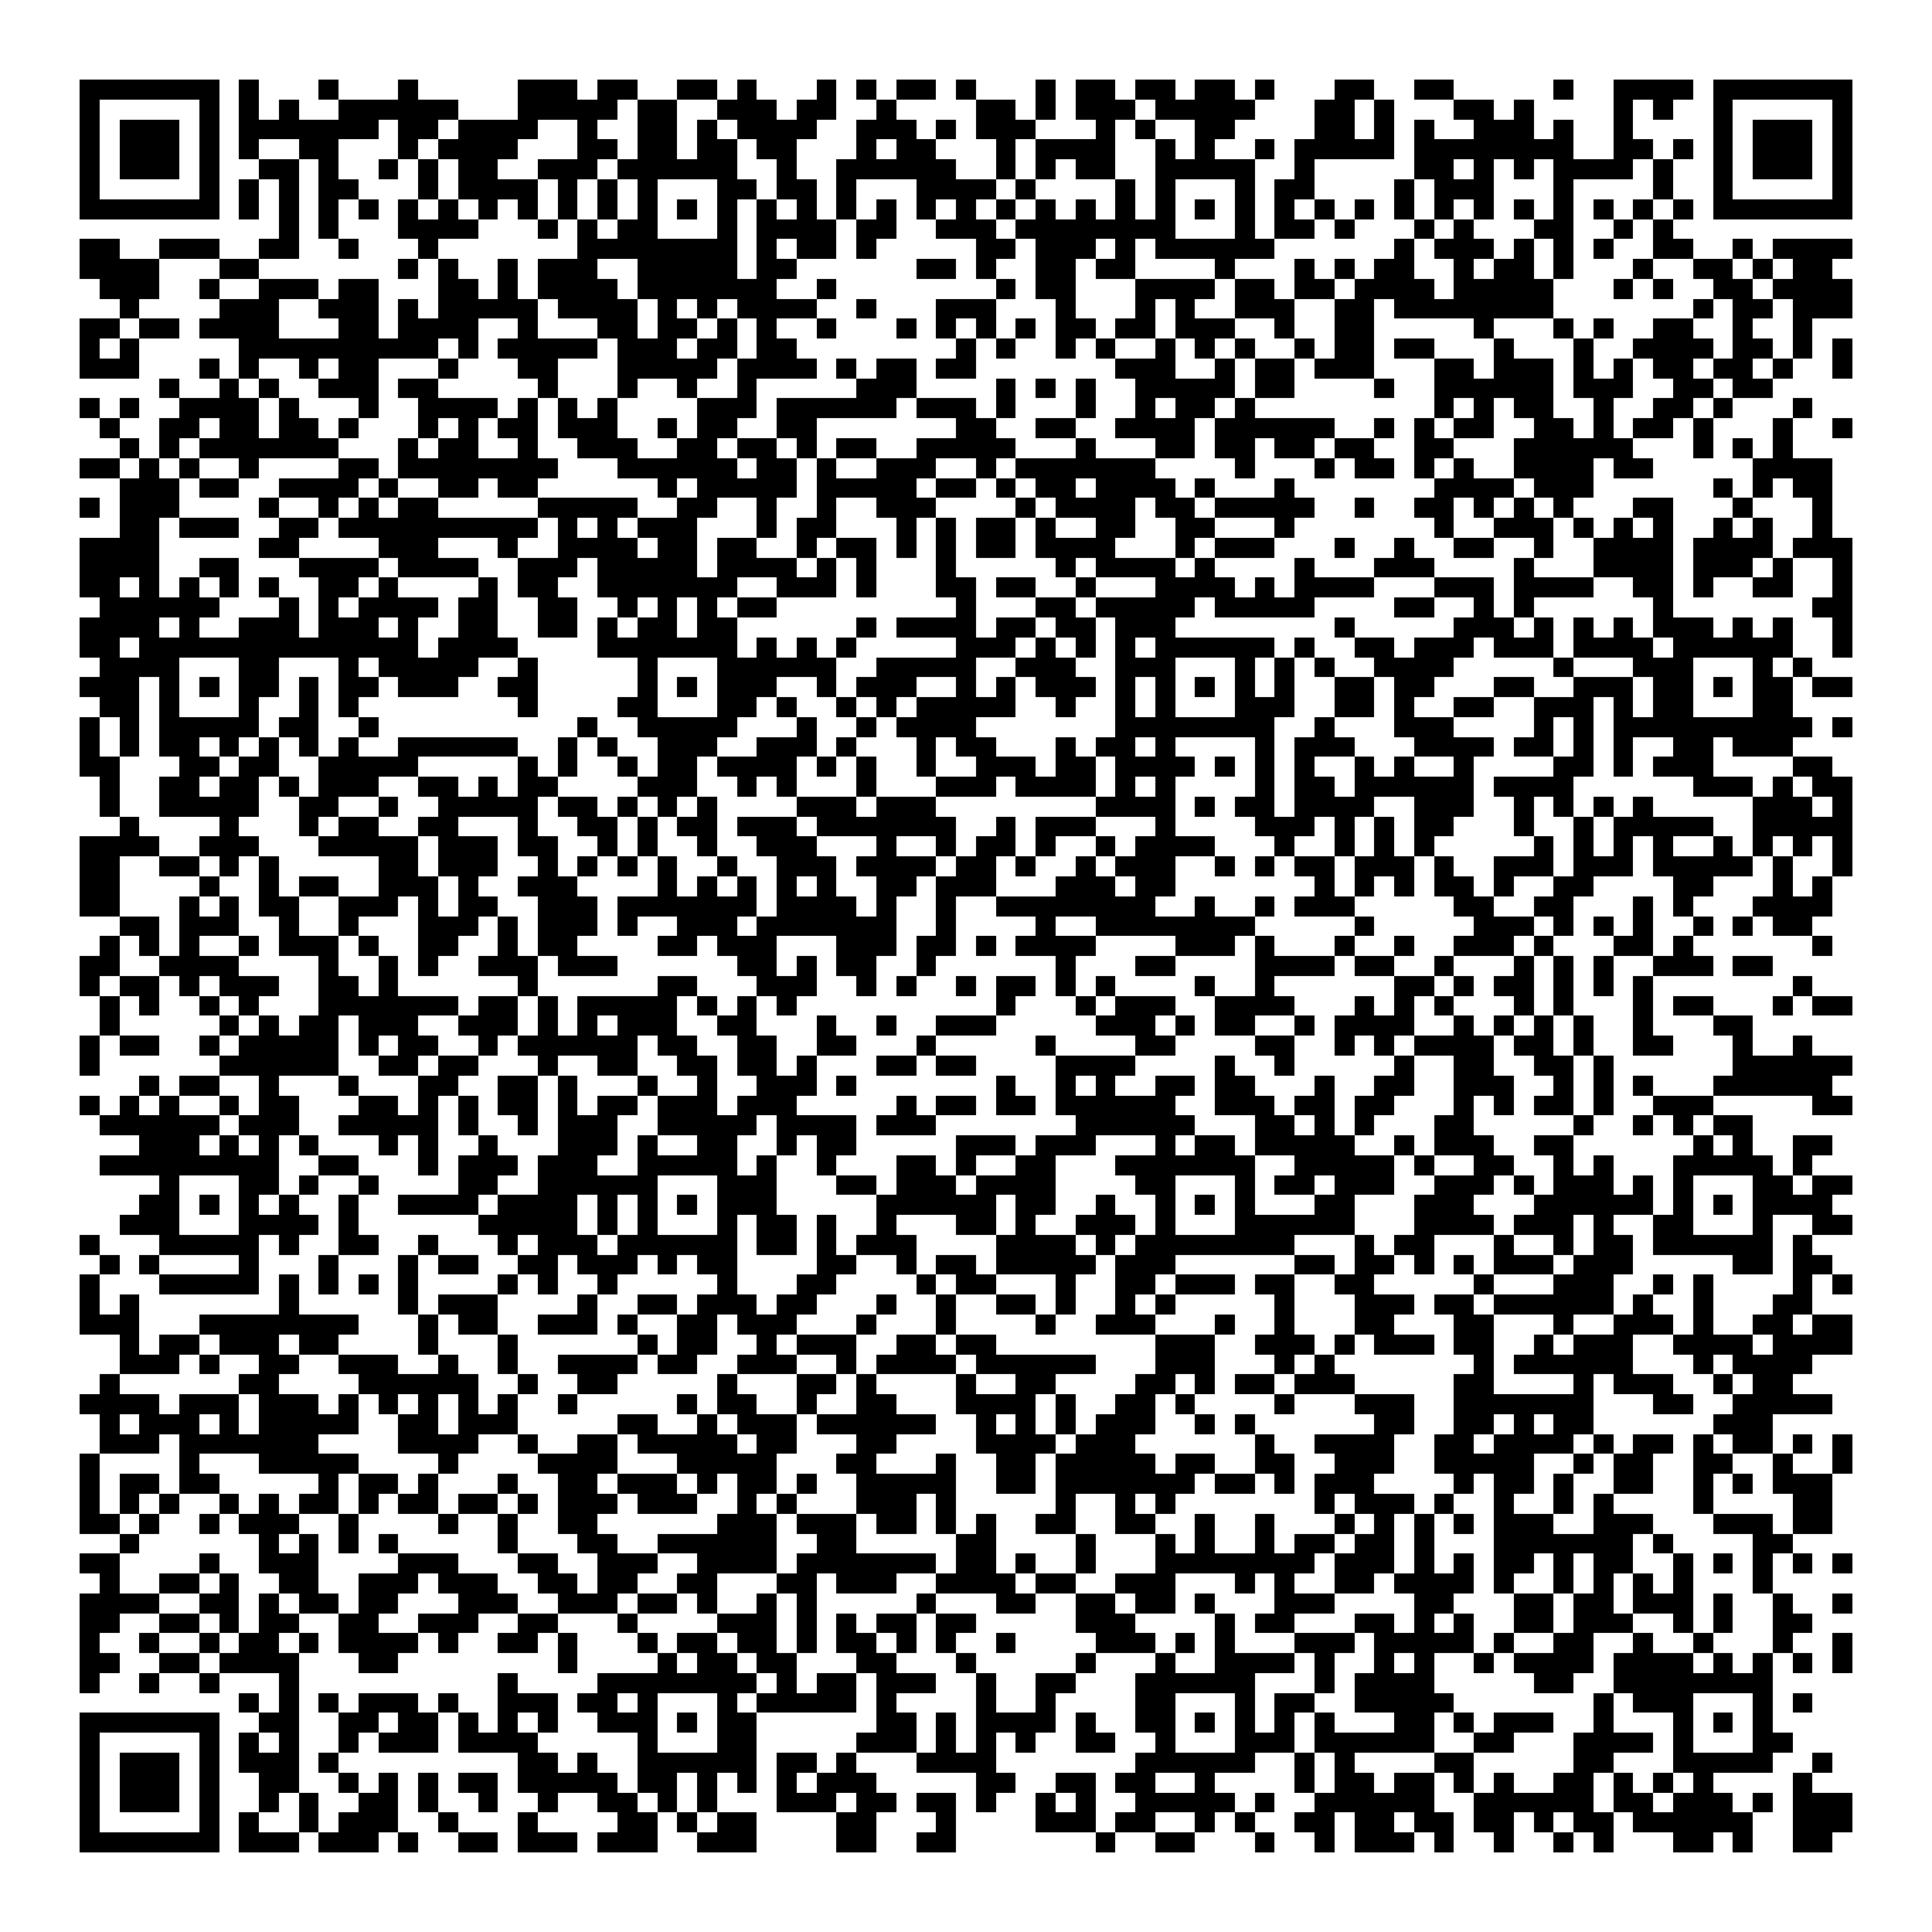 <svg xmlns="http://www.w3.org/2000/svg" viewBox="0 0 97 97" shape-rendering="crispEdges"><path fill="#ffffff" d="M0 0h97v97H0z"/><path stroke="#000000" d="M4 4.5h7m1 0h1m3 0h1m3 0h1m5 0h3m1 0h2m2 0h2m1 0h1m3 0h1m1 0h1m1 0h2m1 0h1m3 0h1m1 0h2m1 0h2m1 0h2m1 0h1m3 0h2m2 0h2m5 0h1m2 0h4m1 0h7M4 5.5h1m5 0h1m1 0h1m1 0h1m2 0h6m3 0h5m1 0h2m2 0h3m1 0h2m2 0h1m4 0h2m1 0h1m1 0h3m1 0h5m3 0h2m1 0h1m3 0h2m1 0h1m4 0h1m1 0h1m2 0h1m5 0h1M4 6.5h1m1 0h3m1 0h1m1 0h7m1 0h2m1 0h4m2 0h1m2 0h2m1 0h1m1 0h4m2 0h3m1 0h1m1 0h3m3 0h1m1 0h1m2 0h2m4 0h2m1 0h1m1 0h1m2 0h3m1 0h1m2 0h1m4 0h1m1 0h3m1 0h1M4 7.5h1m1 0h3m1 0h1m1 0h1m2 0h2m3 0h1m1 0h4m3 0h2m1 0h2m1 0h2m1 0h2m3 0h1m1 0h2m3 0h1m1 0h4m2 0h1m1 0h1m2 0h1m1 0h5m1 0h8m2 0h2m1 0h1m1 0h1m1 0h3m1 0h1M4 8.5h1m1 0h3m1 0h1m2 0h2m1 0h1m2 0h1m1 0h1m1 0h2m2 0h3m1 0h6m2 0h1m2 0h6m2 0h1m1 0h1m1 0h2m2 0h5m2 0h1m5 0h2m1 0h1m1 0h1m1 0h4m1 0h1m2 0h1m1 0h3m1 0h1M4 9.5h1m5 0h1m1 0h1m1 0h1m1 0h2m3 0h1m1 0h4m1 0h1m1 0h1m1 0h1m3 0h2m1 0h2m1 0h1m3 0h4m1 0h1m4 0h1m1 0h1m3 0h1m1 0h2m4 0h1m1 0h3m3 0h1m4 0h1m2 0h1m5 0h1M4 10.5h7m1 0h1m1 0h1m1 0h1m1 0h1m1 0h1m1 0h1m1 0h1m1 0h1m1 0h1m1 0h1m1 0h1m1 0h1m1 0h1m1 0h1m1 0h1m1 0h1m1 0h1m1 0h1m1 0h1m1 0h1m1 0h1m1 0h1m1 0h1m1 0h1m1 0h1m1 0h1m1 0h1m1 0h1m1 0h1m1 0h1m1 0h1m1 0h1m1 0h1m1 0h1m1 0h1m1 0h1m1 0h1m1 0h7M14 11.5h1m1 0h1m3 0h4m3 0h1m1 0h1m1 0h2m3 0h1m1 0h4m1 0h2m2 0h3m1 0h8m3 0h1m1 0h2m1 0h1m3 0h1m1 0h1m3 0h2m2 0h1m1 0h1M4 12.5h2m2 0h3m2 0h2m2 0h1m3 0h1m7 0h8m1 0h1m1 0h2m1 0h1m5 0h2m1 0h3m1 0h1m1 0h6m6 0h1m1 0h3m1 0h1m1 0h1m1 0h1m2 0h2m2 0h1m1 0h4M4 13.5h4m3 0h2m7 0h1m1 0h1m2 0h1m1 0h3m2 0h5m1 0h2m6 0h2m1 0h1m2 0h2m1 0h2m4 0h1m3 0h1m1 0h1m1 0h2m2 0h1m1 0h2m1 0h1m3 0h1m2 0h2m1 0h1m1 0h2M5 14.5h3m2 0h1m2 0h3m1 0h2m3 0h2m1 0h1m1 0h4m1 0h7m2 0h1m8 0h1m1 0h2m3 0h4m1 0h2m1 0h2m1 0h4m1 0h5m3 0h1m1 0h1m2 0h2m1 0h4M6 15.5h1m4 0h3m2 0h3m1 0h1m1 0h5m1 0h4m1 0h1m1 0h1m1 0h4m2 0h1m3 0h3m3 0h1m3 0h1m1 0h1m2 0h3m2 0h2m1 0h8m7 0h1m1 0h2m1 0h3M4 16.5h2m1 0h2m1 0h4m3 0h2m1 0h4m2 0h1m3 0h2m1 0h2m1 0h1m1 0h1m2 0h1m3 0h1m1 0h1m1 0h1m1 0h1m1 0h2m1 0h2m1 0h3m2 0h1m2 0h2m5 0h1m3 0h1m1 0h1m2 0h2m2 0h1m2 0h1M4 17.5h1m1 0h1m5 0h10m1 0h1m1 0h5m1 0h3m1 0h2m1 0h2m8 0h1m1 0h1m2 0h1m1 0h1m2 0h1m1 0h1m1 0h1m2 0h1m1 0h2m1 0h2m3 0h1m3 0h1m2 0h4m1 0h2m1 0h1m1 0h1M4 18.5h3m3 0h1m1 0h1m2 0h1m1 0h2m3 0h1m3 0h2m3 0h5m1 0h4m1 0h1m1 0h2m1 0h2m7 0h3m2 0h1m1 0h2m1 0h3m3 0h2m1 0h3m1 0h1m1 0h1m1 0h2m1 0h2m1 0h1m2 0h1M8 19.5h1m2 0h1m1 0h1m2 0h3m1 0h2m5 0h1m3 0h1m2 0h1m2 0h1m5 0h3m4 0h1m1 0h1m1 0h1m2 0h5m1 0h2m4 0h1m2 0h6m1 0h3m2 0h2m1 0h2M4 20.5h1m1 0h1m2 0h4m1 0h1m3 0h1m2 0h4m1 0h1m1 0h1m1 0h1m4 0h3m1 0h6m1 0h3m1 0h1m3 0h1m2 0h1m1 0h2m1 0h1m9 0h1m1 0h1m1 0h2m2 0h1m2 0h2m1 0h1m3 0h1M5 21.5h1m2 0h2m1 0h2m1 0h2m1 0h1m3 0h1m1 0h1m1 0h2m1 0h3m2 0h1m1 0h2m2 0h2m7 0h2m2 0h2m2 0h4m1 0h6m2 0h1m1 0h1m1 0h2m2 0h2m1 0h1m1 0h2m1 0h1m3 0h1m2 0h1M6 22.5h1m1 0h1m1 0h7m3 0h1m1 0h2m2 0h1m2 0h3m2 0h2m1 0h2m1 0h1m1 0h2m2 0h5m3 0h1m3 0h2m1 0h2m1 0h2m1 0h2m2 0h2m3 0h6m3 0h1m1 0h1m1 0h1M4 23.5h2m1 0h1m1 0h1m2 0h1m4 0h2m1 0h8m3 0h6m1 0h2m1 0h1m2 0h3m2 0h1m1 0h7m4 0h1m3 0h1m1 0h2m1 0h1m1 0h1m2 0h4m1 0h2m5 0h4M6 24.5h3m1 0h2m2 0h4m1 0h1m2 0h2m1 0h2m6 0h1m1 0h5m1 0h5m1 0h2m1 0h1m1 0h2m1 0h4m1 0h1m3 0h1m7 0h4m1 0h3m6 0h1m1 0h1m1 0h2M4 25.5h1m1 0h3m4 0h1m2 0h1m1 0h1m1 0h2m5 0h5m2 0h2m2 0h1m2 0h1m2 0h3m4 0h1m1 0h4m1 0h2m1 0h5m2 0h1m2 0h2m1 0h1m1 0h1m1 0h1m3 0h2m3 0h1m3 0h1M6 26.5h2m1 0h3m2 0h2m1 0h10m1 0h1m1 0h1m1 0h3m3 0h1m1 0h2m3 0h1m1 0h1m1 0h2m1 0h1m2 0h2m2 0h2m3 0h1m7 0h1m2 0h3m1 0h1m1 0h1m1 0h1m2 0h1m1 0h1m2 0h1M4 27.5h4m5 0h2m4 0h3m3 0h1m2 0h4m1 0h2m1 0h2m2 0h1m1 0h2m1 0h1m1 0h1m1 0h2m1 0h4m3 0h1m1 0h3m3 0h1m2 0h1m2 0h2m2 0h1m2 0h4m1 0h4m1 0h3M4 28.5h4m2 0h2m3 0h4m1 0h4m2 0h3m1 0h5m1 0h4m1 0h1m1 0h1m3 0h1m5 0h1m1 0h4m1 0h1m4 0h1m3 0h3m4 0h1m3 0h4m1 0h3m1 0h1m2 0h1M4 29.5h2m1 0h1m1 0h1m1 0h1m1 0h1m2 0h2m1 0h1m4 0h1m1 0h2m2 0h7m2 0h3m1 0h1m3 0h2m1 0h2m2 0h1m3 0h4m1 0h1m1 0h4m3 0h3m1 0h4m2 0h2m1 0h1m2 0h2m2 0h1M5 30.5h6m3 0h1m1 0h1m1 0h4m1 0h2m2 0h2m2 0h1m1 0h1m1 0h1m1 0h2m9 0h1m3 0h2m1 0h5m1 0h5m4 0h2m2 0h1m1 0h1m6 0h1m7 0h2M4 31.5h4m1 0h1m2 0h3m1 0h3m1 0h1m2 0h2m2 0h2m1 0h1m1 0h2m1 0h2m6 0h1m1 0h4m1 0h2m1 0h2m1 0h3m8 0h1m5 0h3m1 0h1m1 0h1m1 0h1m1 0h3m1 0h1m1 0h1m2 0h1M4 32.5h2m1 0h14m1 0h4m4 0h7m1 0h1m1 0h1m1 0h1m5 0h3m1 0h1m1 0h1m1 0h1m1 0h6m1 0h1m2 0h2m1 0h3m1 0h3m1 0h4m1 0h6m2 0h1M5 33.5h4m3 0h2m3 0h1m1 0h5m2 0h1m5 0h1m3 0h6m2 0h5m2 0h3m2 0h3m3 0h1m1 0h1m1 0h1m2 0h4m5 0h1m3 0h3m3 0h1m1 0h1M4 34.5h3m1 0h1m1 0h1m1 0h2m1 0h1m1 0h2m1 0h3m2 0h2m5 0h1m1 0h1m1 0h3m2 0h1m1 0h3m2 0h1m1 0h1m1 0h3m1 0h1m1 0h1m1 0h1m1 0h1m1 0h1m2 0h2m1 0h2m3 0h2m2 0h3m1 0h2m1 0h1m1 0h2m1 0h2M5 35.5h2m1 0h1m3 0h1m2 0h1m1 0h1m8 0h1m4 0h2m3 0h2m1 0h1m2 0h1m1 0h1m1 0h5m2 0h1m2 0h1m1 0h1m3 0h3m2 0h2m1 0h1m2 0h2m2 0h3m1 0h1m1 0h2m3 0h2M4 36.5h1m1 0h1m1 0h5m1 0h2m2 0h1m10 0h1m2 0h5m3 0h1m2 0h1m1 0h4m7 0h8m2 0h1m3 0h3m4 0h1m1 0h1m1 0h10m1 0h1M4 37.5h1m1 0h1m1 0h2m1 0h1m1 0h1m1 0h1m1 0h1m2 0h6m2 0h1m1 0h1m2 0h3m2 0h3m1 0h1m3 0h1m1 0h2m3 0h1m1 0h2m1 0h1m4 0h1m1 0h3m3 0h4m1 0h2m1 0h1m1 0h1m2 0h2m1 0h3M4 38.5h2m3 0h2m1 0h2m2 0h5m5 0h1m1 0h1m2 0h1m1 0h2m1 0h4m1 0h1m1 0h1m2 0h1m2 0h3m1 0h2m1 0h4m1 0h1m1 0h1m1 0h1m2 0h1m1 0h1m2 0h1m4 0h2m1 0h1m1 0h3m4 0h2M5 39.5h1m2 0h2m1 0h2m1 0h1m1 0h3m2 0h2m1 0h1m1 0h2m4 0h3m2 0h1m1 0h1m3 0h1m3 0h3m1 0h4m1 0h1m1 0h1m4 0h1m1 0h2m1 0h6m1 0h4m6 0h3m1 0h1m1 0h2M5 40.5h1m2 0h5m2 0h2m2 0h1m2 0h5m1 0h2m1 0h1m1 0h1m1 0h1m4 0h3m1 0h3m8 0h4m1 0h1m1 0h2m1 0h4m2 0h3m2 0h1m1 0h1m1 0h1m1 0h1m5 0h3m1 0h1M6 41.5h1m4 0h1m3 0h1m1 0h2m2 0h2m3 0h1m2 0h2m1 0h1m1 0h2m1 0h3m1 0h7m2 0h1m1 0h3m3 0h1m4 0h3m1 0h1m1 0h1m1 0h2m3 0h1m2 0h1m1 0h5m2 0h5M4 42.5h4m2 0h3m3 0h5m1 0h3m1 0h2m2 0h1m1 0h1m2 0h1m2 0h3m3 0h1m2 0h1m1 0h2m1 0h1m2 0h1m1 0h4m3 0h1m2 0h1m1 0h1m1 0h1m5 0h1m1 0h1m1 0h1m1 0h1m2 0h1m1 0h1m1 0h1m1 0h1M4 43.5h2m2 0h2m1 0h1m1 0h1m5 0h2m1 0h3m2 0h1m1 0h1m1 0h1m1 0h1m2 0h1m2 0h3m1 0h4m1 0h2m1 0h1m2 0h1m1 0h3m2 0h1m1 0h1m1 0h2m1 0h3m1 0h1m2 0h3m1 0h3m1 0h5m1 0h1m2 0h1M4 44.5h2m4 0h1m2 0h1m1 0h2m2 0h3m1 0h1m2 0h3m4 0h1m1 0h1m1 0h1m1 0h1m1 0h1m2 0h2m1 0h3m3 0h3m1 0h2m7 0h1m1 0h1m1 0h1m1 0h2m1 0h1m2 0h2m4 0h2m3 0h1m1 0h1M4 45.5h2m3 0h1m1 0h1m1 0h2m2 0h3m1 0h1m1 0h2m2 0h3m1 0h7m1 0h4m1 0h1m2 0h1m2 0h8m2 0h1m2 0h1m1 0h3m5 0h2m2 0h2m3 0h1m1 0h1m3 0h4M6 46.5h2m1 0h3m2 0h1m2 0h1m3 0h3m1 0h1m1 0h3m1 0h1m2 0h3m1 0h7m2 0h1m4 0h1m2 0h8m5 0h1m5 0h3m1 0h1m1 0h1m1 0h1m2 0h1m1 0h1m1 0h2M5 47.5h1m1 0h1m1 0h1m2 0h1m1 0h3m1 0h1m2 0h2m2 0h1m1 0h2m4 0h2m1 0h3m3 0h3m1 0h2m1 0h1m1 0h4m4 0h3m1 0h1m3 0h1m2 0h1m2 0h3m1 0h1m3 0h2m1 0h1m6 0h1M4 48.5h2m2 0h4m4 0h1m2 0h1m1 0h1m2 0h3m1 0h3m6 0h2m1 0h1m1 0h2m2 0h1m6 0h1m3 0h2m4 0h4m1 0h2m2 0h1m3 0h1m1 0h1m1 0h1m2 0h3m1 0h2M4 49.5h1m1 0h2m1 0h1m1 0h3m2 0h2m1 0h1m6 0h1m6 0h2m3 0h3m2 0h1m1 0h1m2 0h1m1 0h2m1 0h1m1 0h1m4 0h1m2 0h1m6 0h2m1 0h1m1 0h2m1 0h1m1 0h1m1 0h1m7 0h1M5 50.5h1m1 0h1m2 0h1m1 0h1m3 0h7m1 0h2m1 0h1m1 0h5m1 0h1m1 0h1m1 0h1m10 0h1m3 0h1m1 0h3m2 0h4m3 0h1m1 0h1m1 0h1m3 0h1m1 0h1m3 0h1m1 0h2m3 0h1m1 0h2M5 51.5h1m5 0h1m1 0h1m1 0h2m1 0h3m2 0h3m1 0h1m1 0h1m1 0h3m2 0h2m3 0h1m2 0h1m2 0h3m5 0h3m1 0h1m1 0h2m2 0h1m1 0h4m2 0h1m1 0h1m1 0h1m1 0h1m2 0h1m3 0h2M4 52.5h1m1 0h2m2 0h1m1 0h5m1 0h1m1 0h2m2 0h1m1 0h6m1 0h2m2 0h2m2 0h2m3 0h1m5 0h1m4 0h2m4 0h2m2 0h1m1 0h1m1 0h4m1 0h2m1 0h1m2 0h2m3 0h1m2 0h1M4 53.5h1m6 0h6m2 0h2m1 0h2m3 0h1m2 0h2m2 0h2m1 0h2m1 0h1m3 0h2m1 0h2m4 0h4m4 0h1m2 0h1m5 0h1m2 0h2m2 0h2m1 0h1m6 0h6M7 54.5h1m1 0h2m2 0h1m3 0h1m3 0h2m2 0h2m1 0h1m3 0h1m2 0h1m2 0h3m1 0h1m7 0h1m2 0h1m1 0h1m2 0h2m1 0h2m3 0h1m2 0h2m2 0h3m2 0h1m1 0h1m1 0h1m3 0h6M4 55.5h1m1 0h1m1 0h1m2 0h1m1 0h2m3 0h2m1 0h1m1 0h1m1 0h2m1 0h1m1 0h2m1 0h3m1 0h3m5 0h1m1 0h2m1 0h2m1 0h6m2 0h3m1 0h2m1 0h2m3 0h1m1 0h1m1 0h2m1 0h1m2 0h3m5 0h2M5 56.5h6m1 0h3m2 0h5m1 0h1m2 0h1m1 0h3m2 0h5m1 0h4m1 0h3m7 0h6m3 0h2m1 0h1m1 0h1m3 0h2m5 0h1m2 0h1m1 0h1m1 0h2M7 57.5h3m1 0h1m1 0h1m1 0h1m3 0h1m1 0h1m2 0h1m3 0h3m1 0h1m2 0h2m2 0h1m1 0h2m5 0h3m1 0h3m3 0h1m1 0h2m1 0h5m2 0h1m1 0h3m2 0h2m6 0h1m1 0h1m2 0h2M5 58.5h9m2 0h2m3 0h1m1 0h3m1 0h3m2 0h5m1 0h1m2 0h1m3 0h2m1 0h1m2 0h2m3 0h7m2 0h5m1 0h1m2 0h2m2 0h1m1 0h1m3 0h5m1 0h1M8 59.5h1m3 0h2m1 0h1m2 0h1m4 0h2m2 0h6m3 0h3m3 0h2m1 0h3m1 0h4m4 0h2m3 0h1m1 0h2m1 0h3m2 0h3m1 0h1m1 0h3m1 0h1m1 0h1m3 0h2m1 0h2M7 60.5h2m1 0h1m1 0h1m1 0h1m2 0h1m2 0h4m1 0h4m1 0h1m1 0h1m1 0h1m1 0h3m5 0h6m1 0h2m2 0h1m2 0h1m1 0h1m1 0h1m3 0h2m3 0h3m3 0h6m1 0h1m1 0h1m1 0h4M6 61.5h3m3 0h4m1 0h1m6 0h5m1 0h1m1 0h1m3 0h1m1 0h2m1 0h1m2 0h1m3 0h2m1 0h1m2 0h3m1 0h1m3 0h6m3 0h4m1 0h3m1 0h1m2 0h2m3 0h1m2 0h2M4 62.5h1m3 0h5m1 0h1m2 0h2m2 0h1m3 0h1m1 0h3m1 0h6m1 0h2m1 0h1m1 0h3m4 0h4m1 0h1m1 0h8m3 0h1m1 0h2m3 0h1m2 0h1m1 0h2m1 0h6m1 0h1M5 63.5h1m1 0h1m4 0h1m3 0h1m3 0h1m1 0h2m2 0h2m1 0h3m1 0h1m1 0h2m4 0h2m2 0h1m1 0h2m1 0h5m1 0h3m6 0h2m1 0h2m1 0h1m1 0h1m1 0h3m1 0h3m5 0h2m1 0h2M4 64.5h1m3 0h5m1 0h1m1 0h1m1 0h1m1 0h1m4 0h1m1 0h1m2 0h1m5 0h1m3 0h2m4 0h1m1 0h2m3 0h1m2 0h2m1 0h3m1 0h2m2 0h2m5 0h1m3 0h3m2 0h1m1 0h1m4 0h1m1 0h1M4 65.5h1m1 0h1m7 0h1m5 0h1m1 0h3m4 0h1m2 0h2m1 0h3m1 0h2m3 0h1m2 0h1m2 0h2m1 0h1m2 0h1m1 0h1m5 0h1m3 0h3m1 0h2m1 0h6m1 0h1m2 0h1m3 0h2M4 66.5h3m3 0h8m3 0h1m1 0h2m2 0h3m1 0h1m2 0h2m1 0h3m3 0h1m3 0h1m4 0h1m2 0h3m3 0h1m2 0h1m3 0h2m3 0h2m3 0h1m2 0h3m1 0h1m2 0h2m1 0h2M6 67.5h1m1 0h2m1 0h3m1 0h2m4 0h1m3 0h1m6 0h1m1 0h2m2 0h1m1 0h3m2 0h2m1 0h2m8 0h3m2 0h3m1 0h1m1 0h3m1 0h2m2 0h1m1 0h3m2 0h4m1 0h4M6 68.5h3m1 0h1m2 0h2m2 0h3m2 0h1m2 0h1m2 0h4m1 0h2m2 0h3m2 0h1m1 0h4m1 0h6m3 0h3m3 0h1m1 0h1m7 0h1m1 0h6m3 0h1m1 0h4M5 69.5h1m6 0h2m4 0h6m2 0h1m2 0h2m5 0h1m3 0h2m1 0h1m4 0h1m2 0h2m4 0h2m1 0h1m1 0h2m1 0h3m5 0h2m4 0h1m1 0h3m2 0h1m1 0h2M4 70.5h4m1 0h3m1 0h3m1 0h1m1 0h1m1 0h1m1 0h1m1 0h1m2 0h1m5 0h1m1 0h2m2 0h1m2 0h2m3 0h4m1 0h1m2 0h2m1 0h1m4 0h1m3 0h3m2 0h7m3 0h2m2 0h5M5 71.5h1m1 0h3m1 0h1m1 0h5m2 0h2m1 0h3m5 0h2m2 0h1m1 0h3m1 0h6m2 0h1m1 0h1m1 0h1m1 0h3m2 0h1m1 0h1m6 0h2m2 0h2m1 0h1m1 0h2m6 0h3M5 72.5h3m1 0h7m4 0h4m2 0h1m2 0h2m1 0h5m1 0h2m3 0h2m4 0h4m1 0h3m6 0h1m2 0h4m2 0h2m1 0h4m1 0h1m1 0h2m1 0h1m1 0h2m1 0h1m1 0h1M4 73.5h1m4 0h1m3 0h5m4 0h1m4 0h4m3 0h5m3 0h2m3 0h1m2 0h2m1 0h5m1 0h2m2 0h2m2 0h3m2 0h5m2 0h1m1 0h2m2 0h2m2 0h1m2 0h1M4 74.5h1m1 0h2m1 0h2m5 0h1m1 0h2m1 0h1m3 0h1m2 0h2m1 0h3m1 0h1m1 0h2m1 0h1m2 0h5m2 0h2m1 0h7m1 0h2m1 0h1m1 0h3m4 0h1m1 0h2m1 0h1m2 0h2m2 0h1m1 0h1m1 0h3M4 75.5h1m1 0h1m1 0h1m2 0h1m1 0h1m1 0h2m1 0h1m1 0h2m1 0h2m1 0h1m1 0h3m1 0h3m2 0h1m1 0h1m3 0h3m1 0h1m5 0h1m2 0h1m1 0h1m7 0h1m1 0h3m1 0h1m2 0h1m2 0h1m1 0h1m4 0h1m4 0h2M4 76.5h2m1 0h1m2 0h1m1 0h3m2 0h1m4 0h1m2 0h1m2 0h2m6 0h3m1 0h3m1 0h2m1 0h1m1 0h1m2 0h2m2 0h2m2 0h1m2 0h1m3 0h1m1 0h1m1 0h1m1 0h1m1 0h3m2 0h3m3 0h3m1 0h2M6 77.5h1m6 0h1m1 0h1m1 0h1m1 0h1m5 0h1m3 0h2m2 0h6m2 0h2m5 0h2m4 0h1m3 0h1m1 0h1m2 0h1m1 0h2m1 0h2m1 0h1m3 0h7m1 0h1m4 0h2M4 78.5h2m4 0h1m2 0h3m4 0h3m3 0h2m2 0h3m2 0h4m1 0h7m1 0h2m1 0h1m2 0h1m3 0h8m1 0h3m1 0h1m1 0h1m1 0h2m1 0h1m1 0h2m2 0h1m1 0h1m1 0h1m1 0h1m1 0h1M5 79.5h1m2 0h2m1 0h1m2 0h2m2 0h3m1 0h3m2 0h2m1 0h2m2 0h2m3 0h2m1 0h3m2 0h4m1 0h2m2 0h3m3 0h1m1 0h1m2 0h2m1 0h4m1 0h1m2 0h1m1 0h1m1 0h1m1 0h1m3 0h1M4 80.5h4m2 0h2m1 0h1m1 0h2m1 0h2m3 0h3m2 0h3m1 0h2m1 0h1m2 0h1m1 0h1m5 0h1m3 0h2m2 0h2m1 0h2m1 0h1m3 0h3m4 0h2m3 0h2m1 0h2m1 0h3m1 0h1m2 0h1m2 0h1M4 81.5h2m2 0h2m1 0h1m1 0h2m2 0h2m2 0h3m2 0h2m3 0h1m4 0h3m1 0h1m1 0h1m1 0h2m1 0h2m5 0h3m4 0h1m1 0h2m3 0h2m1 0h1m1 0h1m2 0h2m1 0h3m2 0h1m1 0h1m2 0h2M4 82.5h1m2 0h1m2 0h1m1 0h2m1 0h1m1 0h4m1 0h1m2 0h2m1 0h1m3 0h1m1 0h2m1 0h2m1 0h1m1 0h2m1 0h1m1 0h1m2 0h1m4 0h3m1 0h1m1 0h1m3 0h3m1 0h5m1 0h1m2 0h2m2 0h1m2 0h1m3 0h1m2 0h1M4 83.5h2m2 0h2m1 0h4m3 0h2m8 0h1m4 0h1m1 0h2m1 0h2m3 0h2m3 0h1m5 0h1m3 0h1m2 0h4m1 0h1m2 0h1m1 0h1m2 0h1m1 0h4m1 0h4m1 0h1m1 0h1m1 0h1m1 0h1M4 84.5h1m2 0h1m2 0h1m3 0h1m10 0h1m4 0h8m1 0h1m1 0h2m1 0h3m2 0h1m2 0h2m3 0h6m3 0h1m1 0h4m5 0h2m2 0h8M12 85.5h1m1 0h1m1 0h1m1 0h3m1 0h1m2 0h3m1 0h2m1 0h1m3 0h1m1 0h5m1 0h1m4 0h1m2 0h1m4 0h2m3 0h1m1 0h2m2 0h5m7 0h1m1 0h3m3 0h1m1 0h1M4 86.5h7m2 0h2m2 0h2m1 0h2m1 0h1m1 0h1m1 0h1m2 0h3m1 0h1m1 0h2m6 0h2m1 0h1m1 0h4m1 0h1m2 0h2m1 0h1m1 0h1m1 0h1m1 0h1m3 0h2m1 0h1m1 0h3m2 0h1m3 0h1m1 0h1m1 0h1M4 87.5h1m5 0h1m1 0h1m1 0h1m2 0h1m1 0h3m1 0h4m5 0h1m3 0h2m5 0h3m1 0h1m1 0h1m1 0h1m2 0h2m2 0h1m3 0h3m1 0h6m2 0h2m3 0h4m1 0h1m3 0h2M4 88.5h1m1 0h3m1 0h1m1 0h3m1 0h1m9 0h2m1 0h1m2 0h6m1 0h2m1 0h1m3 0h4m7 0h6m2 0h1m1 0h1m4 0h2m5 0h2m3 0h5m2 0h1M4 89.5h1m1 0h3m1 0h1m2 0h2m2 0h1m1 0h1m1 0h1m1 0h2m1 0h5m1 0h2m1 0h1m1 0h1m1 0h1m1 0h3m5 0h2m2 0h2m1 0h2m2 0h1m4 0h1m1 0h2m1 0h2m1 0h1m1 0h1m2 0h2m1 0h1m1 0h1m1 0h1m4 0h1M4 90.5h1m1 0h3m1 0h1m2 0h1m1 0h1m2 0h2m1 0h1m2 0h1m2 0h1m2 0h2m1 0h1m1 0h1m3 0h3m1 0h2m1 0h2m1 0h1m2 0h1m1 0h1m2 0h5m1 0h1m2 0h6m2 0h6m1 0h2m1 0h3m1 0h1m1 0h3M4 91.5h1m5 0h1m1 0h1m2 0h1m1 0h3m2 0h1m3 0h1m4 0h2m1 0h1m1 0h2m4 0h2m3 0h1m4 0h3m1 0h2m2 0h1m1 0h1m2 0h2m1 0h2m1 0h2m1 0h2m1 0h1m1 0h2m1 0h6m2 0h3M4 92.5h7m1 0h3m1 0h3m1 0h1m2 0h2m1 0h3m1 0h3m2 0h3m4 0h2m2 0h2m7 0h1m2 0h2m3 0h1m2 0h1m1 0h3m1 0h1m2 0h1m2 0h1m1 0h1m3 0h2m1 0h1m2 0h2"/></svg>
